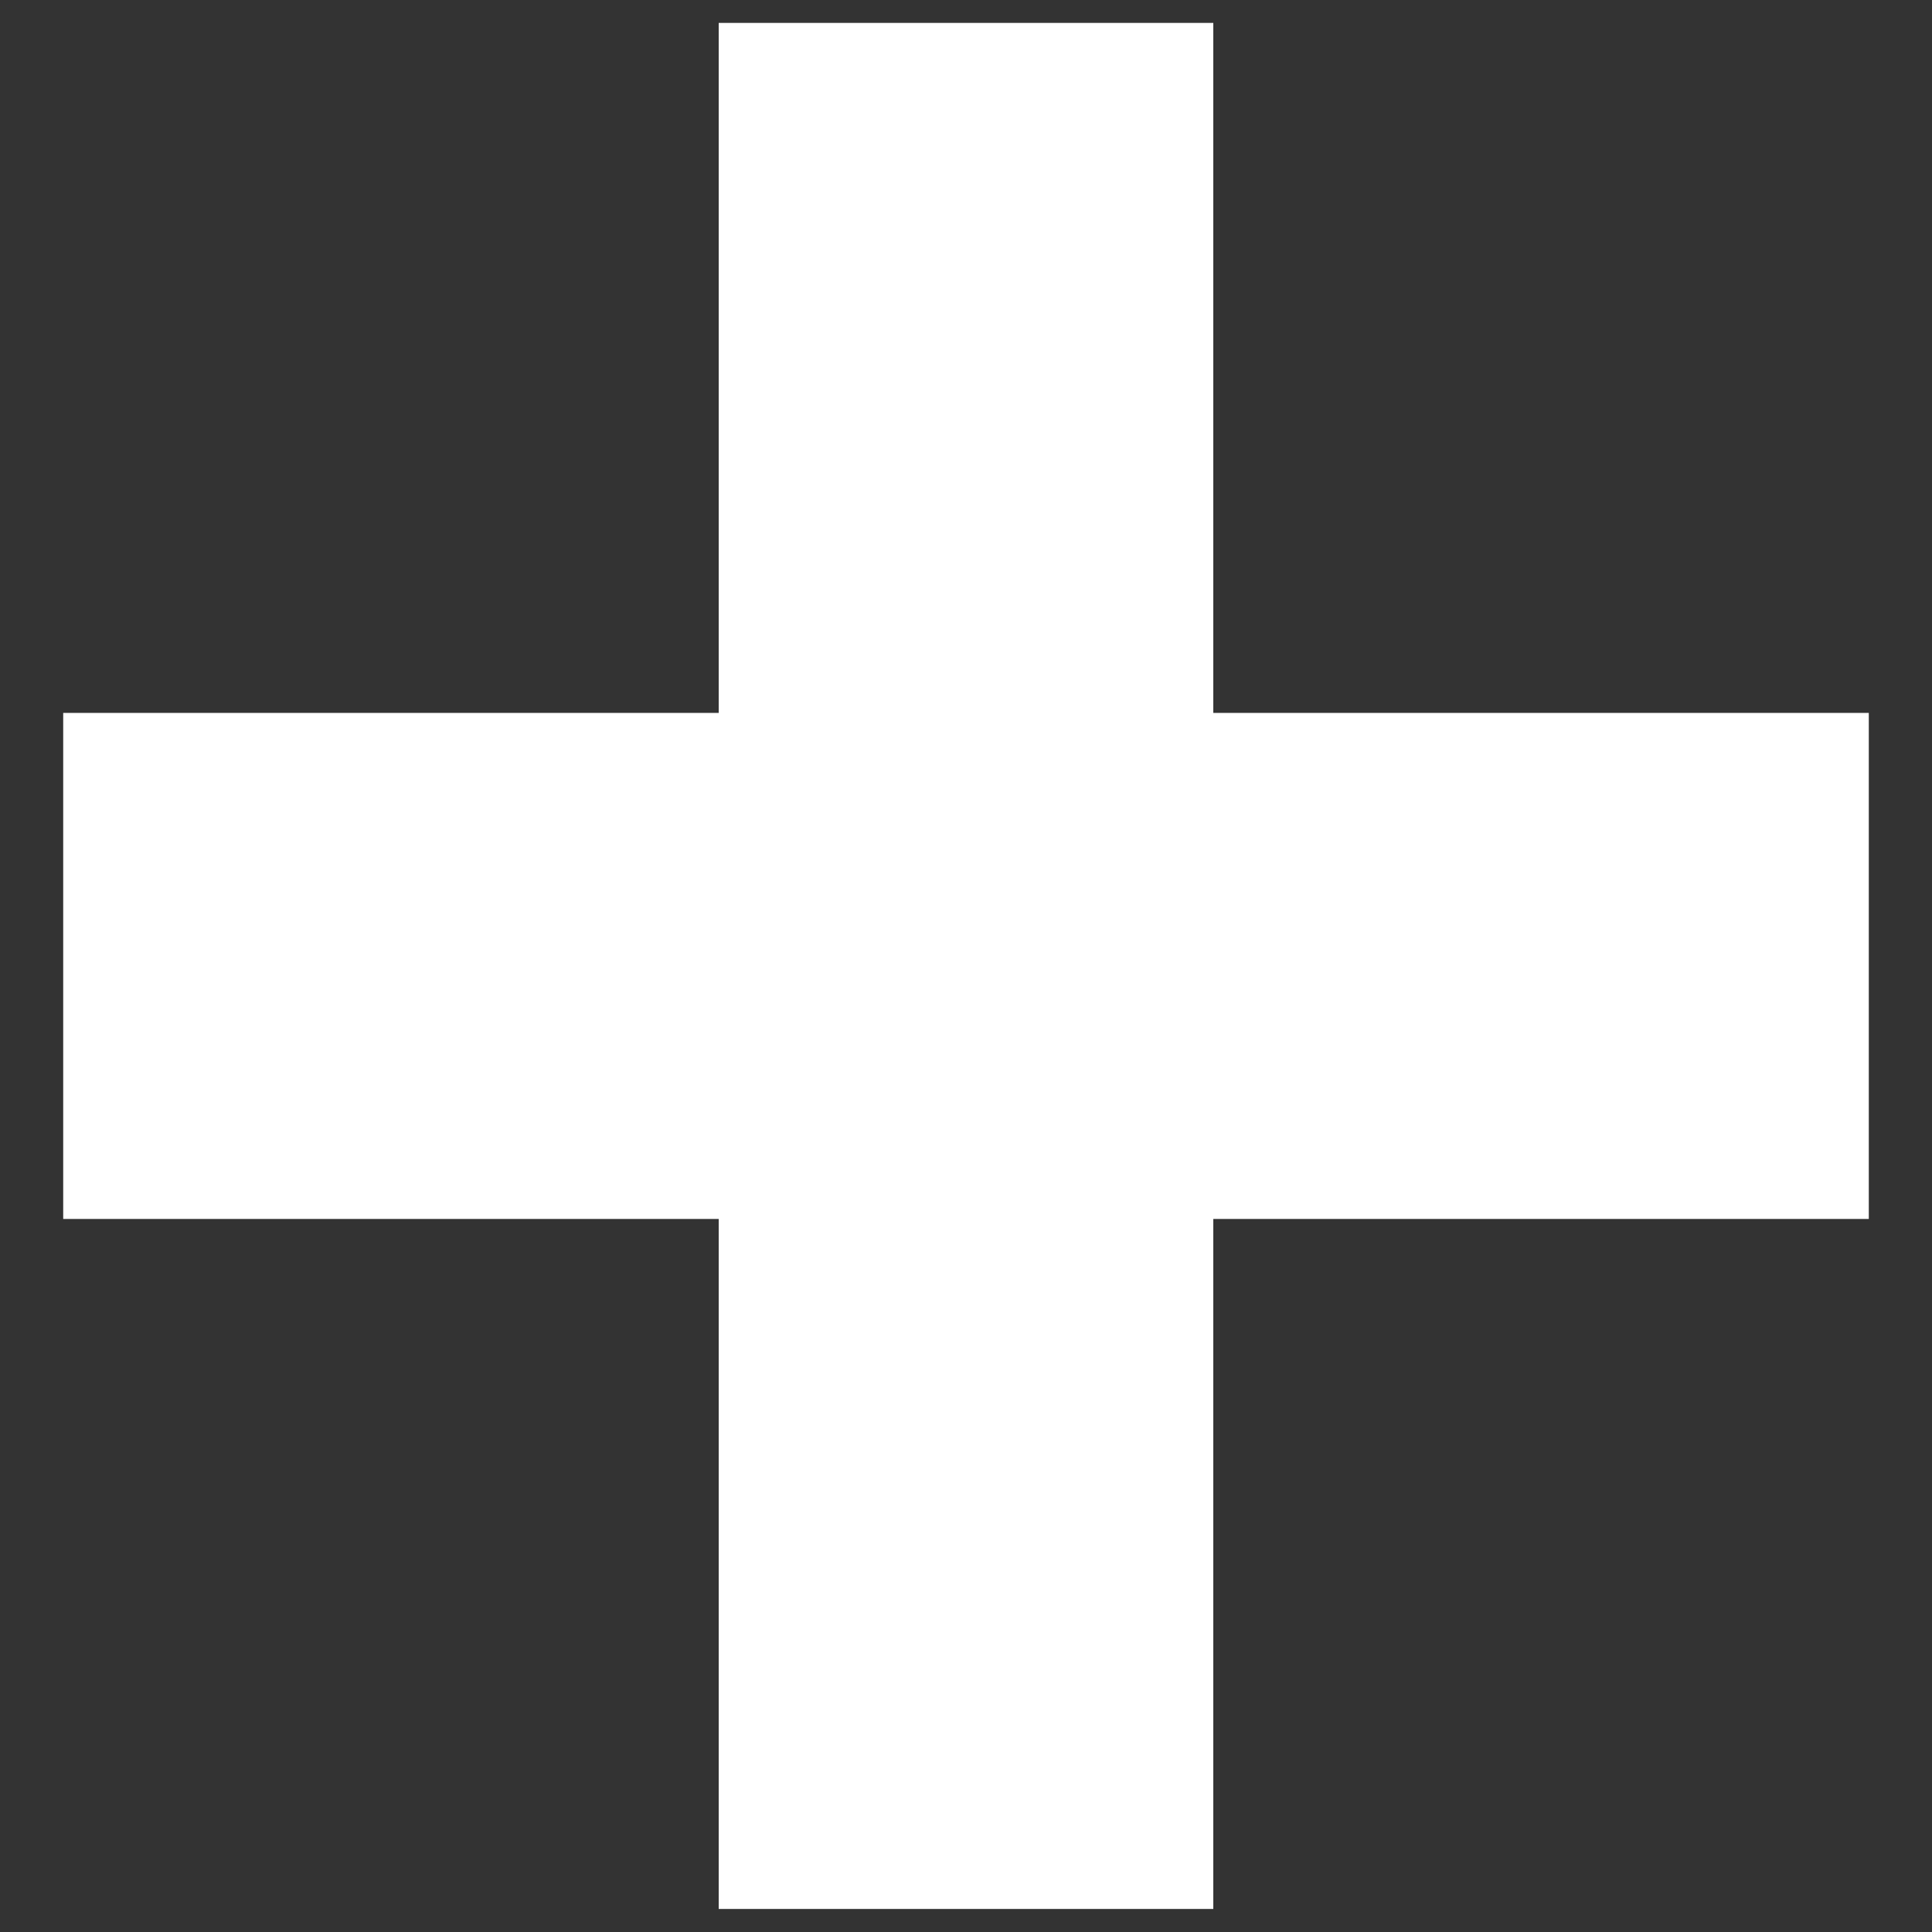 <svg width="14" height="14" viewBox="0 0 14 14" fill="none" xmlns="http://www.w3.org/2000/svg">
<rect x="0" y="0" width="14" height="14" fill="#333333" stroke="none"/>
<path d="M13.042 6.166V5.666H12.542H8.292V1.166V0.666H7.792H6.208H5.708V1.166V5.666H1.458H0.958V6.166V7.833V8.333H1.458H5.708V12.833V13.333H6.208H7.792H8.292V12.833V8.333H12.542H13.042V7.833V6.166Z" fill="white" stroke="white"/>
</svg>
